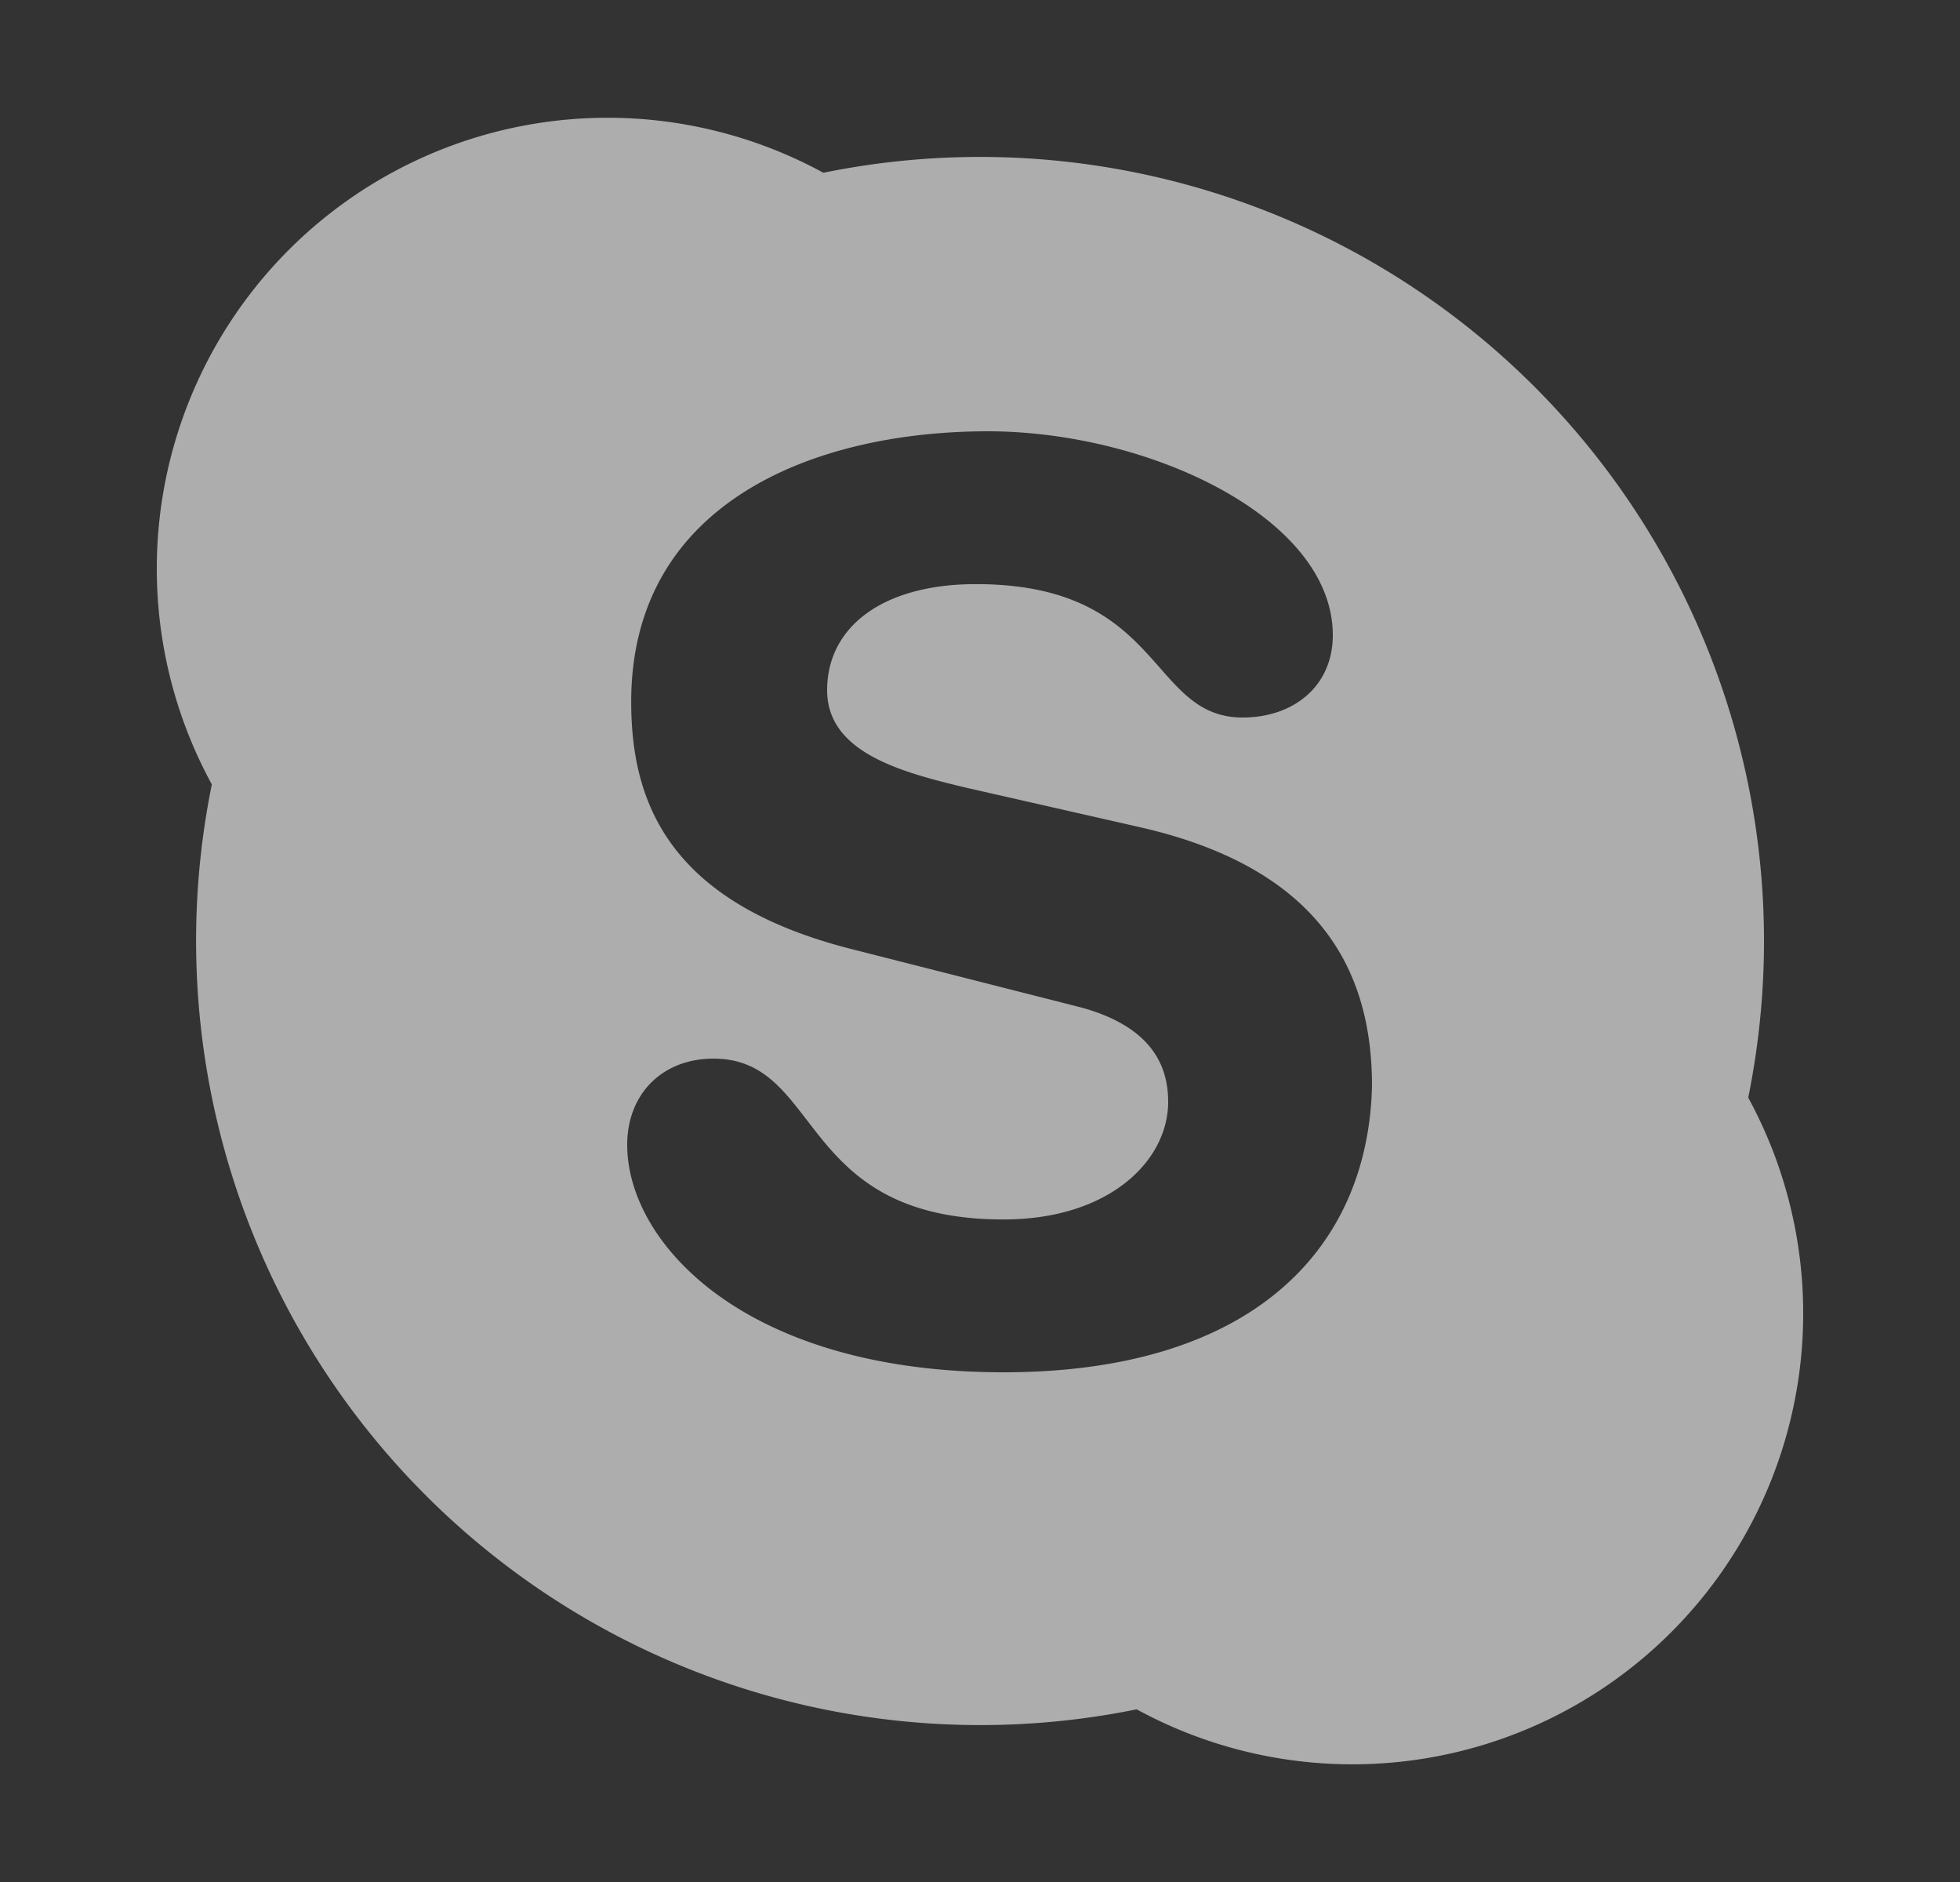 <svg width="25" height="24" fill="none" xmlns="http://www.w3.org/2000/svg"><rect width="100%" height="100%" fill="#333333" stroke="none"/><path opacity=".6" fill-rule="evenodd" clip-rule="evenodd" d="M22.5 12c0 .676-.069 1.345-.201 1.998a5.75 5.75 0 0 1-7.801 7.8A10.002 10.002 0 0 1 2.702 10.003a5.744 5.744 0 0 1-.264-4.952 5.75 5.75 0 0 1 8.064-2.848A10 10 0 0 1 22.5 12ZM8 14.6c0 1.25 1.5 2.9 4.801 2.9 3.148 0 4.648-1.551 4.699-3.65 0-1.35-.551-2.75-2.95-3.299l-2.2-.5c-.85-.201-1.8-.451-1.8-1.25 0-.8.7-1.352 1.899-1.352 1.406 0 1.92.584 2.346 1.068.301.342.558.633 1.055.633.65 0 1.15-.4 1.15-1.05 0-1.5-2.35-2.6-4.4-2.6-2.2 0-4.549.9-4.549 3.449 0 1.25.449 2.551 2.799 3.151l2.95.75c.899.25 1.1.75 1.1 1.201 0 .75-.75 1.5-2.1 1.5-1.534 0-2.063-.688-2.508-1.267-.324-.42-.603-.784-1.192-.784-.651 0-1.1.449-1.1 1.1Z" fill="#fff"/></svg>